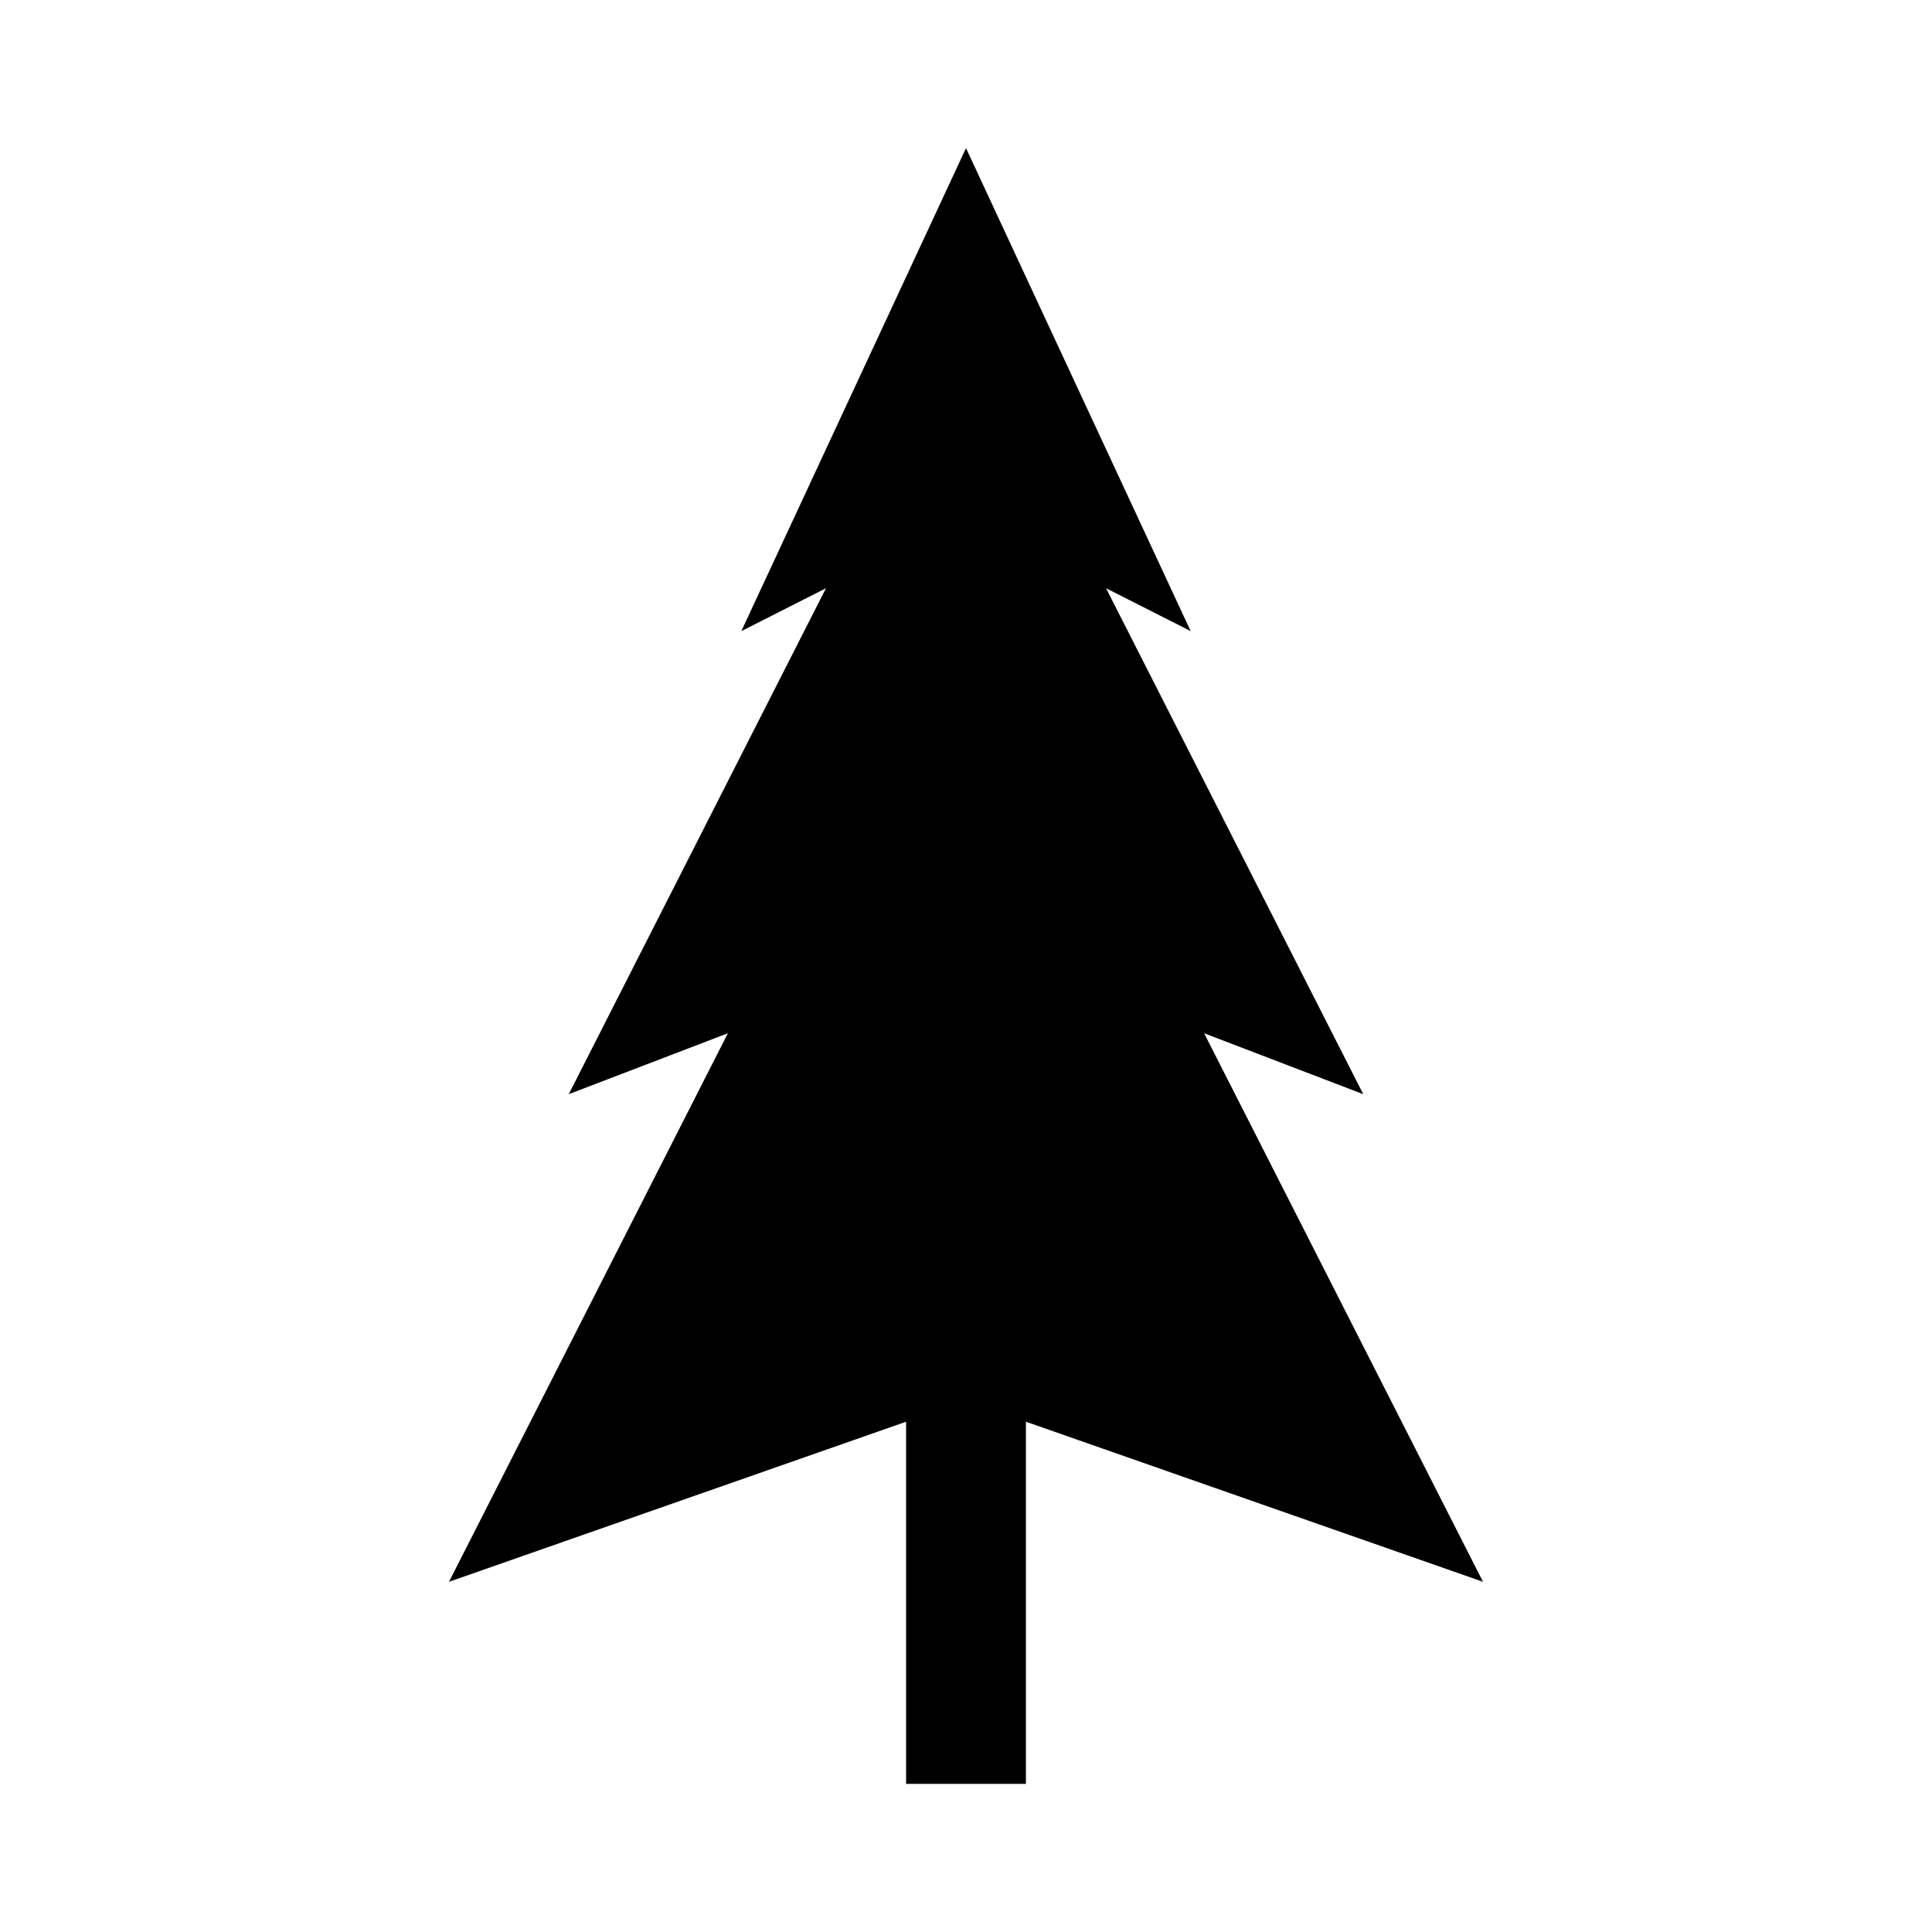 <?xml version="1.0" encoding="iso-8859-1"?>
<!-- Generator: Adobe Illustrator 16.0.0, SVG Export Plug-In . SVG Version: 6.00 Build 0)  -->
<!DOCTYPE svg PUBLIC "-//W3C//DTD SVG 1.1//EN" "http://www.w3.org/Graphics/SVG/1.1/DTD/svg11.dtd">
<svg version="1.1" xmlns="http://www.w3.org/2000/svg" xmlns:xlink="http://www.w3.org/1999/xlink" x="0px" y="0px" width="512px"
	 height="512px" viewBox="0 0 512 512" style="enable-background:new 0 0 512 512;" xml:space="preserve">
<g id="Artwork">
</g>
<g id="Layer_2">
	<polygon points="393.016,419.195 319.107,273.823 361.277,289.97 293.111,155.89 315.539,167.25 256,39.253 196.463,167.25 
		218.893,155.889 150.724,289.97 192.895,273.822 118.985,419.195 240.125,376.772 240.125,472.747 271.877,472.747 
		271.877,376.771 	"/>
</g>
</svg>
